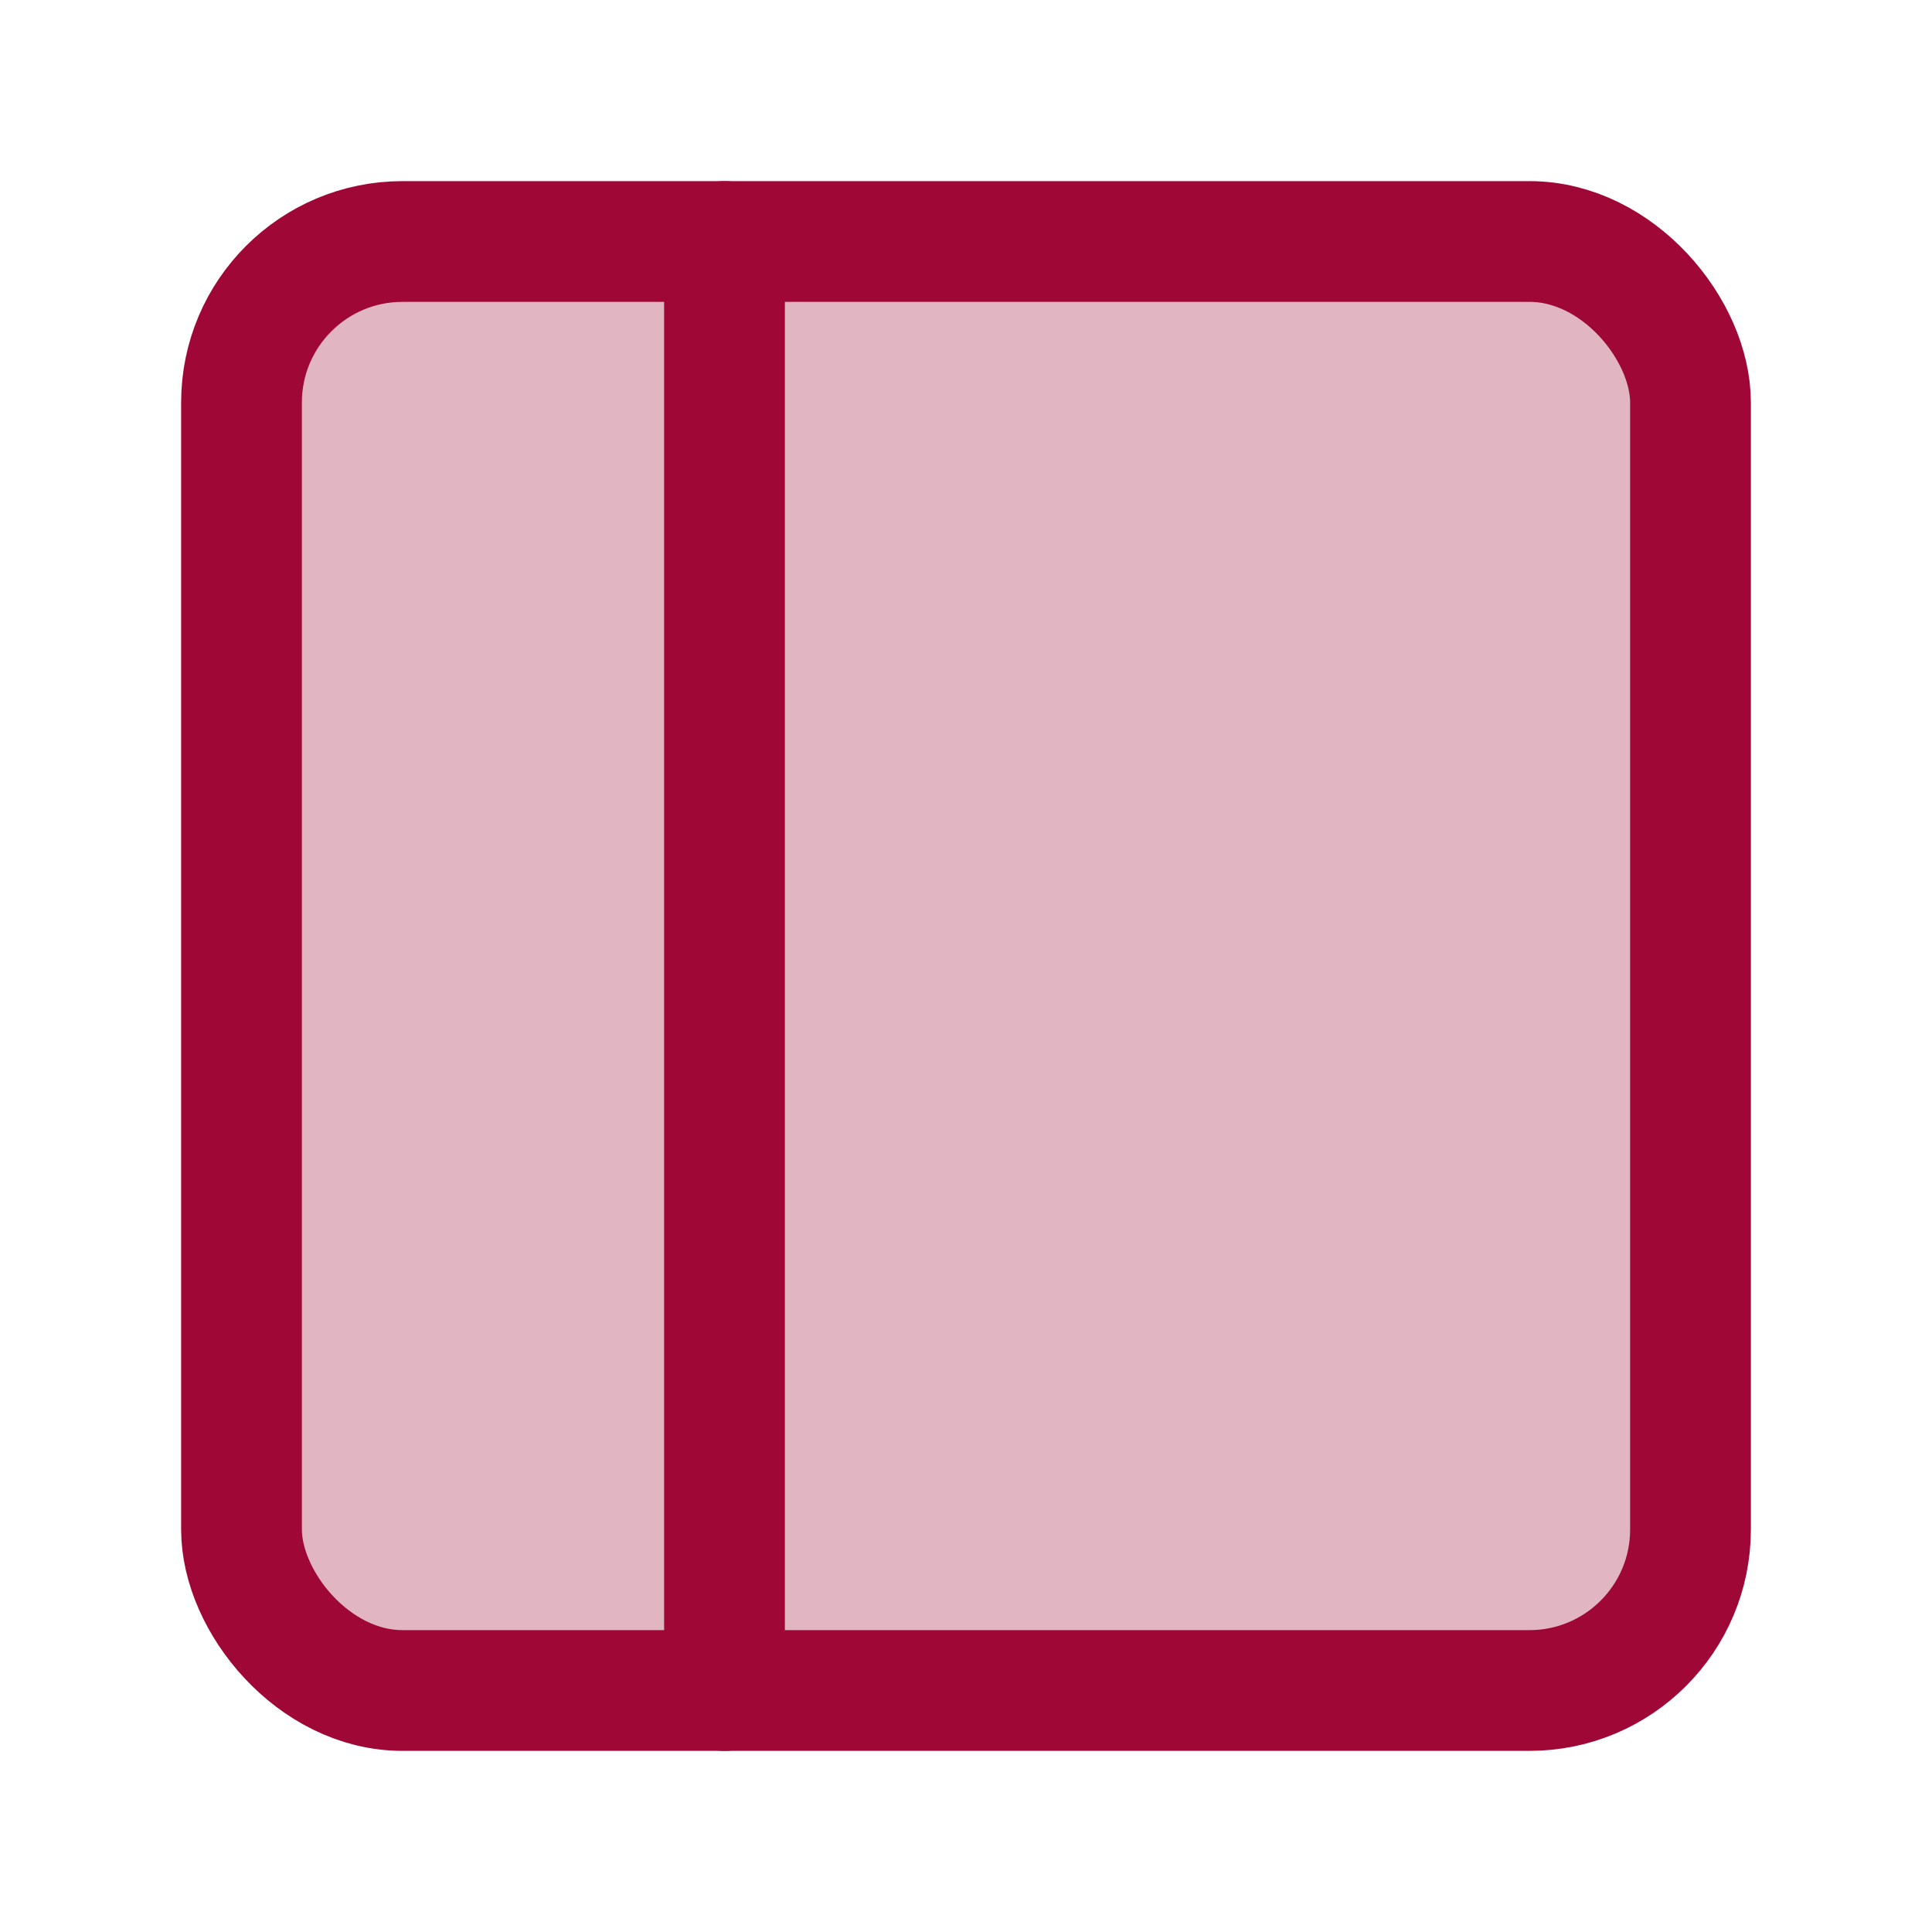 <svg xmlns="http://www.w3.org/2000/svg" width="24" height="24" viewBox="0 0 24 24" fill="#9f0836" fill-opacity="0.3" stroke="#9f0836" stroke-width="1.5" stroke-linecap="round" stroke-linejoin="round" class="feather feather-sidebar"><rect x="3" y="3" width="18" height="18" rx="2" ry="2"></rect><line x1="9" y1="3" x2="9" y2="21"></line></svg>